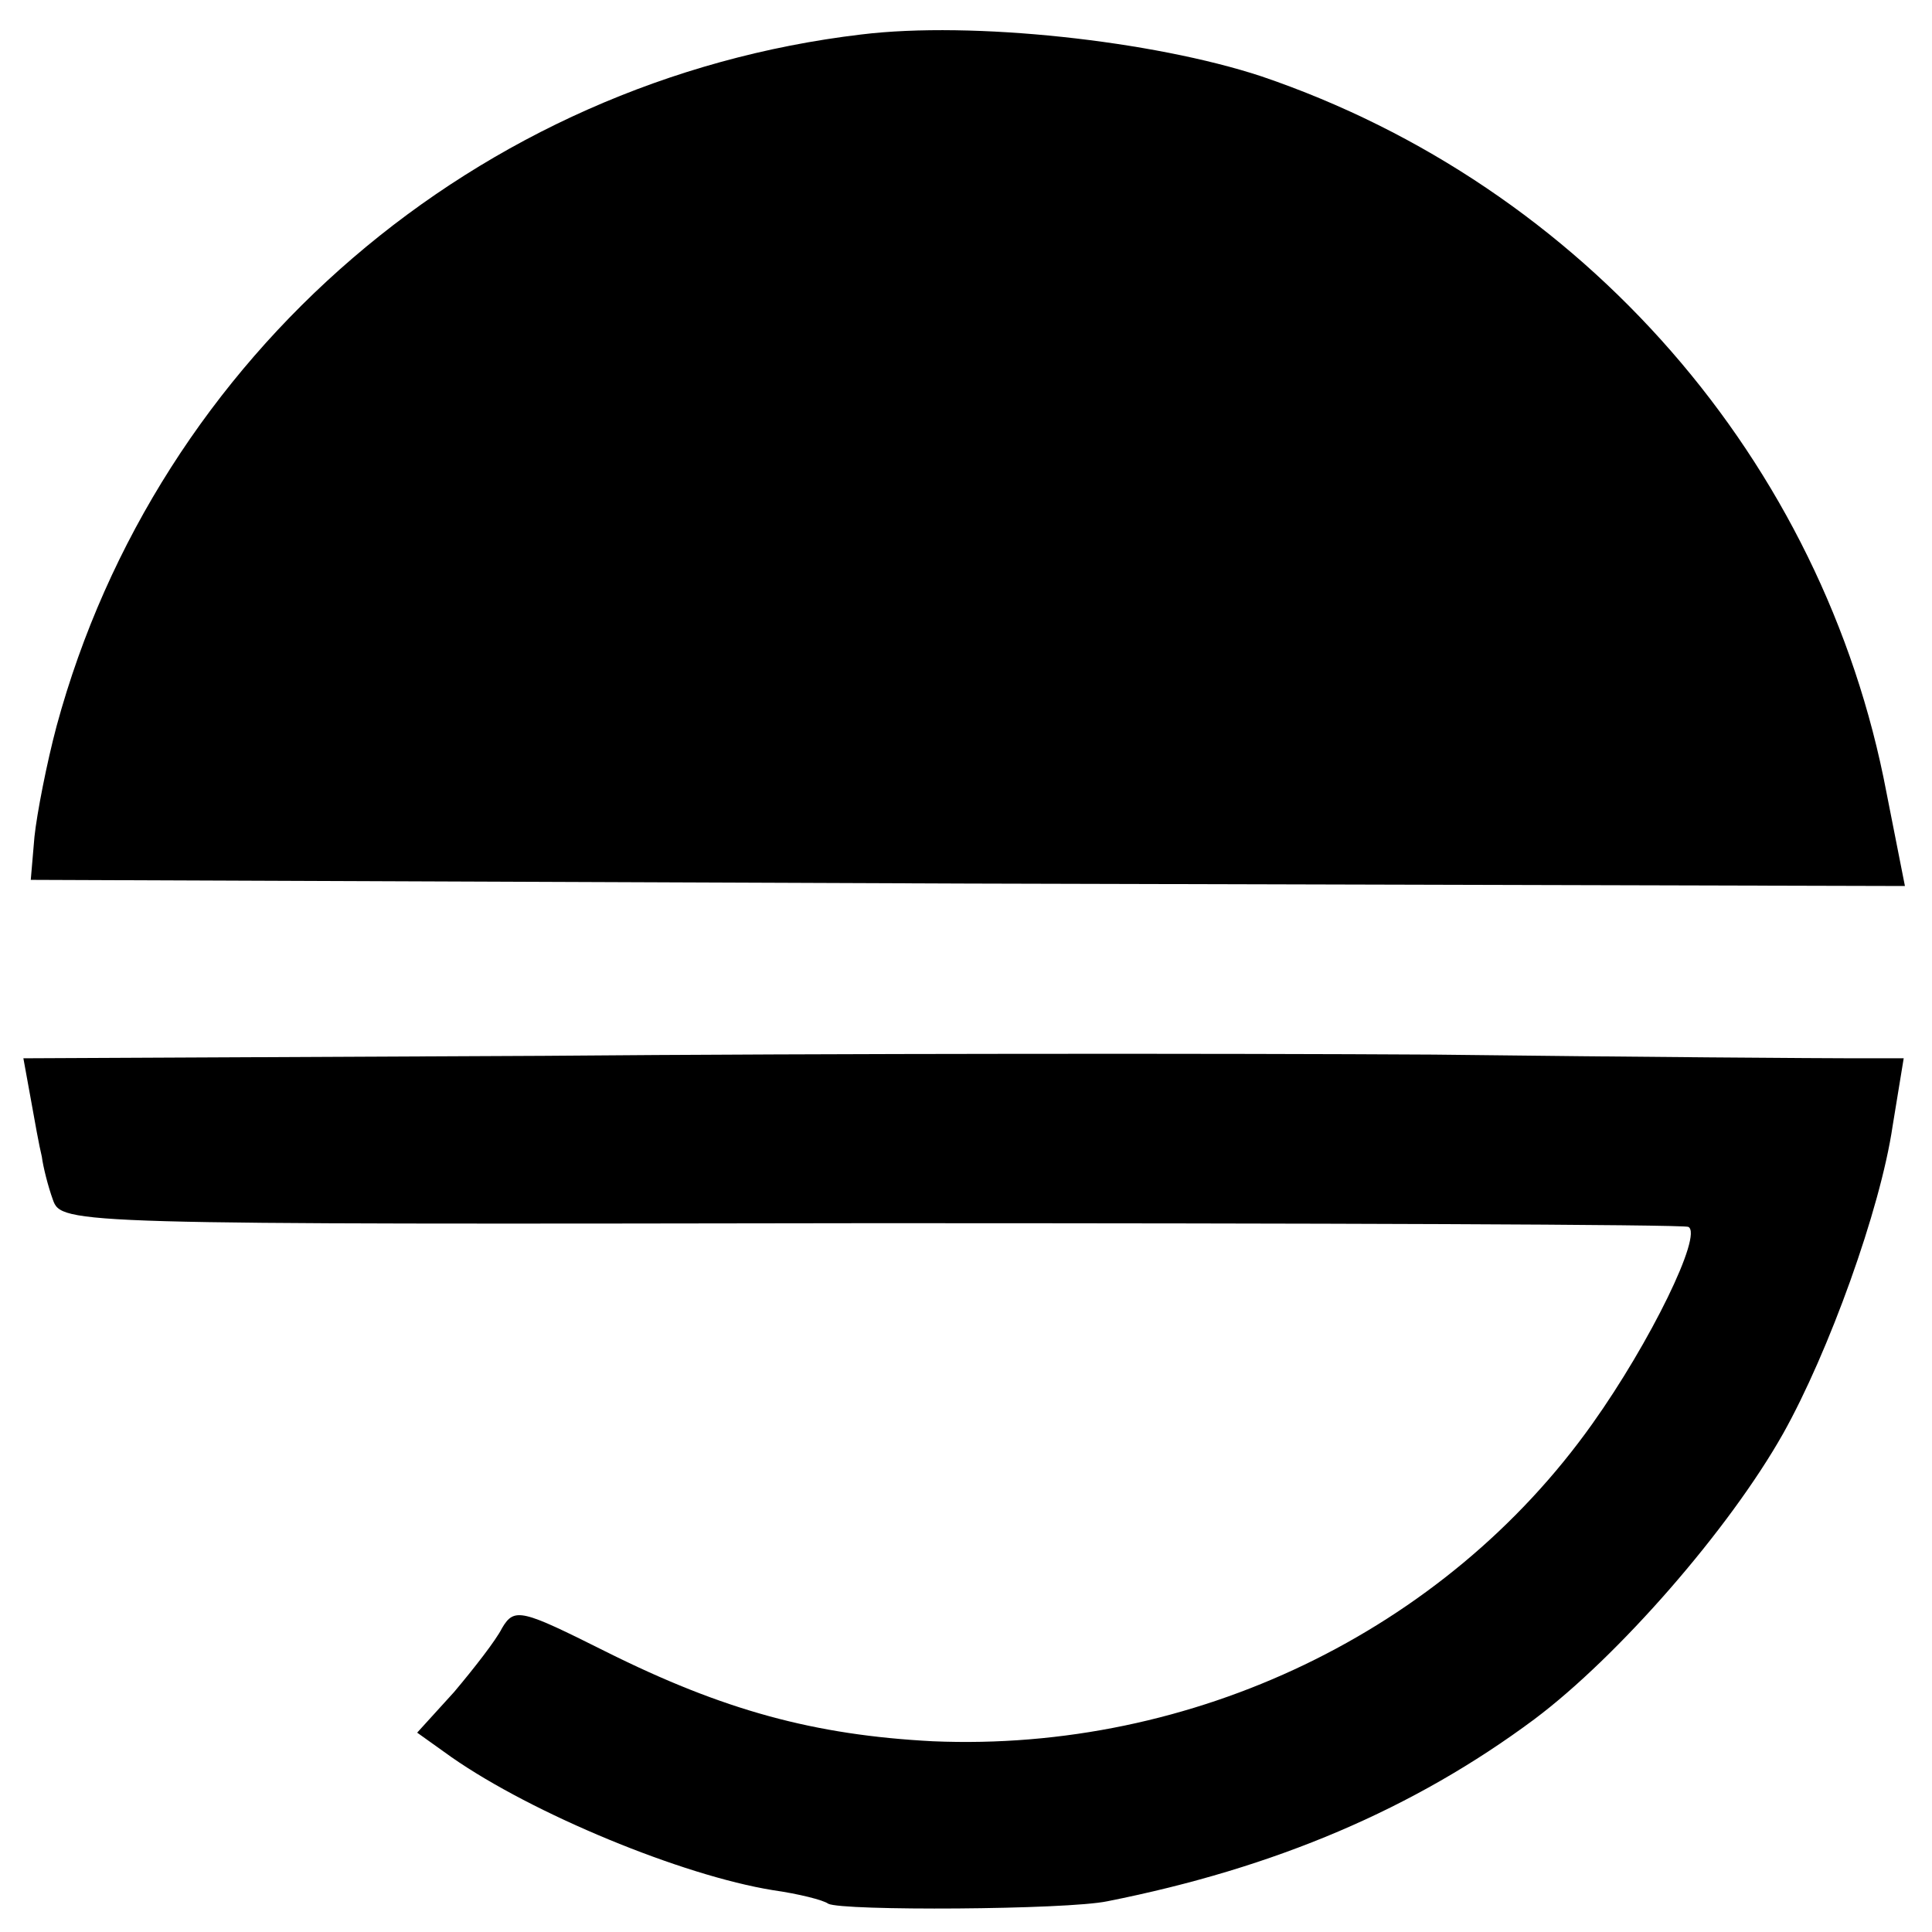 <?xml version="1.0" standalone="no"?>
<!DOCTYPE svg PUBLIC "-//W3C//DTD SVG 20010904//EN"
 "http://www.w3.org/TR/2001/REC-SVG-20010904/DTD/svg10.dtd">
<svg version="1.0" xmlns="http://www.w3.org/2000/svg"
 width="157pt" height="157pt" viewBox="0 0 157 157"
 preserveAspectRatio="xMidYMid meet">
<g transform="translate(0,157) scale(0.1,-0.1)"
fill="#000000" stroke="none">
<path d="M700 1542 c-312 -37 -572 -260 -654 -562 -8 -30 -16 -71 -18 -90 l-3
-35 761 -3 762 -2 -15 76 c-51 269 -246 493 -508 582 -88 29 -235 45 -325 34z"/>
<path d="M442 712 l-423 -2 6 -33 c3 -17 7 -39 9 -47 1 -8 5 -24 9 -35 7 -20
15 -20 664 -19 362 0 661 -1 665 -3 12 -6 -31 -94 -78 -160 -120 -169 -325
-267 -536 -258 -96 5 -170 25 -266 73 -68 34 -74 36 -84 19 -5 -10 -23 -33
-39 -52 l-30 -33 28 -20 c66 -46 187 -96 261 -108 21 -3 41 -8 45 -11 11 -6
194 -5 227 2 136 27 249 75 347 148 68 51 158 154 202 232 37 66 79 182 89
250 l9 55 -41 0 c-23 0 -176 1 -341 3 -165 1 -490 1 -723 -1z"/>
</g>
</svg>
